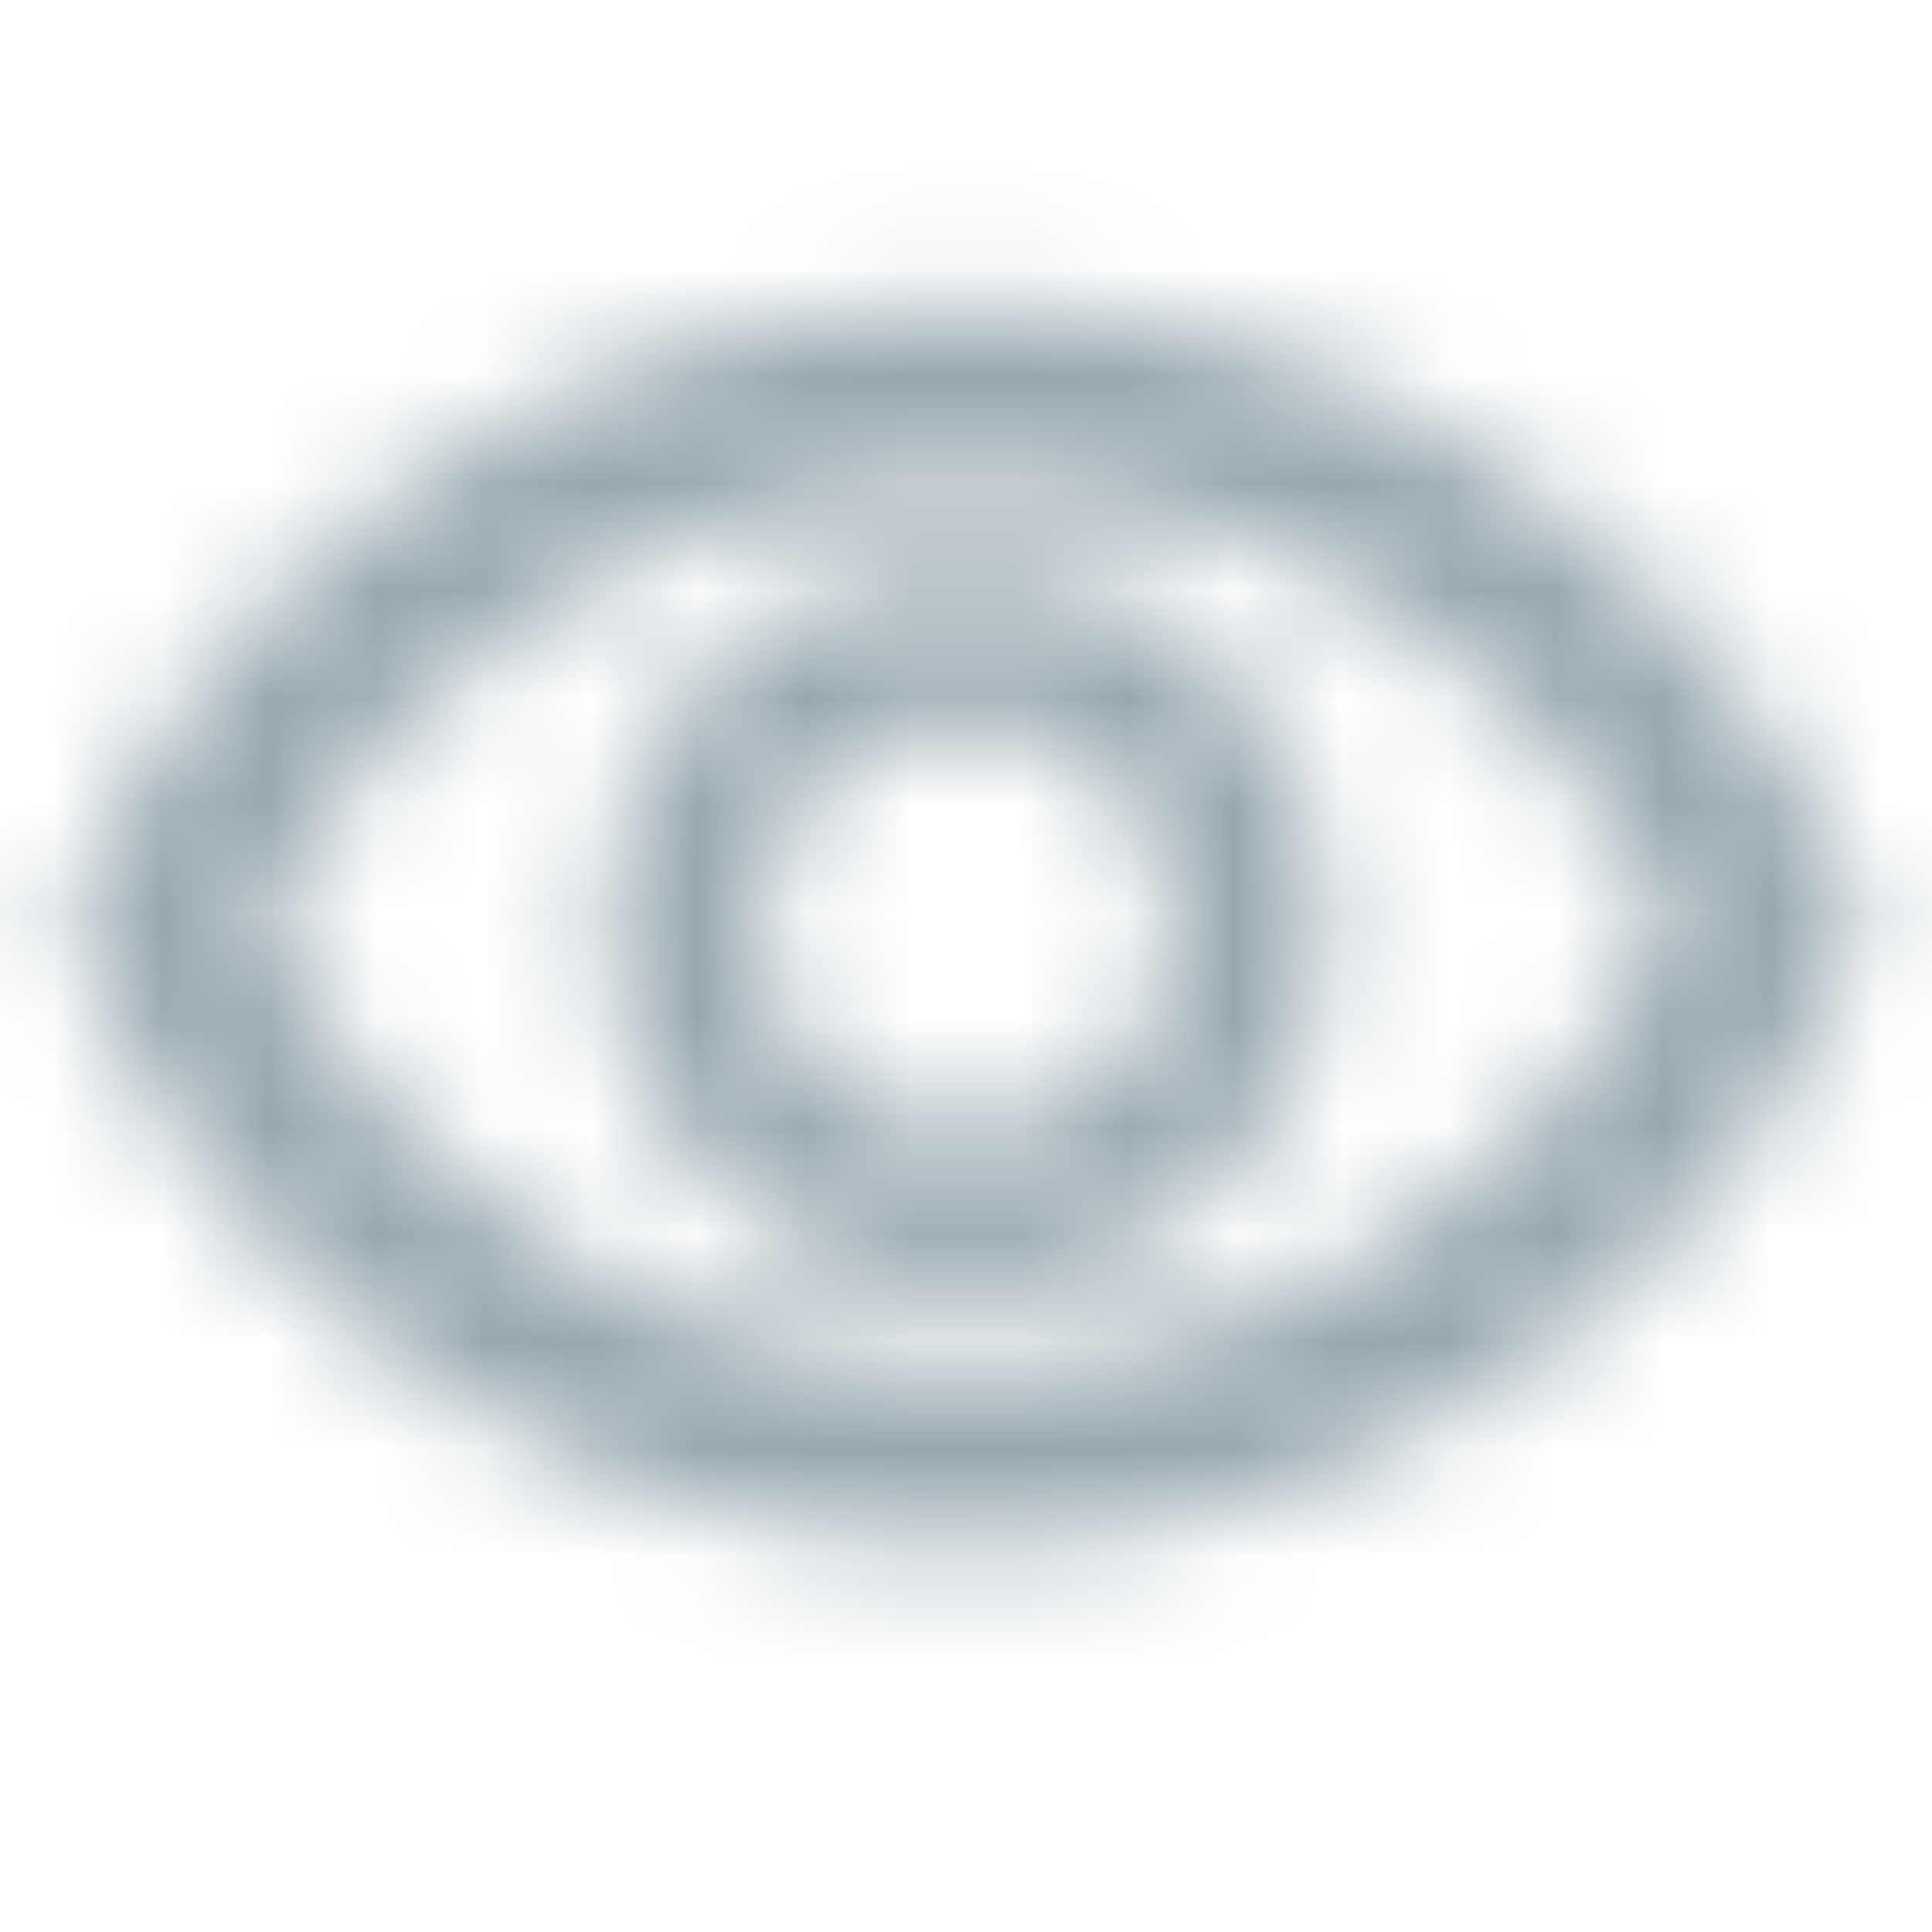 <svg width="18" height="18" viewBox="0 0 18 18" fill="none" xmlns="http://www.w3.org/2000/svg">
<mask id="mask0_14_503" style="mask-type:alpha" maskUnits="userSpaceOnUse" x="0" y="0" width="18" height="18">
<mask id="mask1_14_503" style="mask-type:alpha" maskUnits="userSpaceOnUse" x="0" y="0" width="18" height="18">
<rect width="18" height="18" fill="#D9D9D9"/>
</mask>
<g mask="url(#mask1_14_503)">
<path d="M9 12C9.937 12 10.734 11.672 11.391 11.016C12.047 10.359 12.375 9.563 12.375 8.625C12.375 7.688 12.047 6.891 11.391 6.234C10.734 5.578 9.937 5.25 9 5.25C8.062 5.25 7.266 5.578 6.609 6.234C5.953 6.891 5.625 7.688 5.625 8.625C5.625 9.563 5.953 10.359 6.609 11.016C7.266 11.672 8.062 12 9 12ZM9.001 10.556C8.465 10.556 8.009 10.368 7.633 9.993C7.257 9.618 7.069 9.162 7.069 8.626C7.069 8.09 7.257 7.634 7.632 7.258C8.007 6.882 8.463 6.694 8.999 6.694C9.535 6.694 9.991 6.882 10.367 7.257C10.743 7.632 10.931 8.088 10.931 8.624C10.931 9.16 10.743 9.616 10.368 9.992C9.993 10.368 9.537 10.556 9.001 10.556ZM9 14.389C7.139 14.389 5.447 13.865 3.925 12.816C2.403 11.767 1.298 10.37 0.611 8.625C1.298 6.88 2.403 5.483 3.925 4.434C5.447 3.385 7.139 2.861 9 2.861C10.861 2.861 12.553 3.385 14.075 4.434C15.597 5.483 16.702 6.88 17.389 8.625C16.702 10.37 15.597 11.767 14.075 12.816C12.553 13.865 10.861 14.389 9 14.389ZM9 12.75C10.41 12.75 11.703 12.377 12.882 11.632C14.06 10.887 14.961 9.885 15.586 8.625C14.961 7.365 14.06 6.363 12.881 5.618C11.703 4.873 10.409 4.5 9 4.5C7.59 4.5 6.297 4.873 5.118 5.618C3.94 6.363 3.038 7.365 2.413 8.625C3.038 9.885 3.94 10.887 5.119 11.632C6.297 12.377 7.591 12.75 9 12.75Z" fill="#1C1B1F"/>
</g>
</mask>
<g mask="url(#mask0_14_503)">
<rect width="18" height="18" fill="#96A7B0"/>
</g>
</svg>
